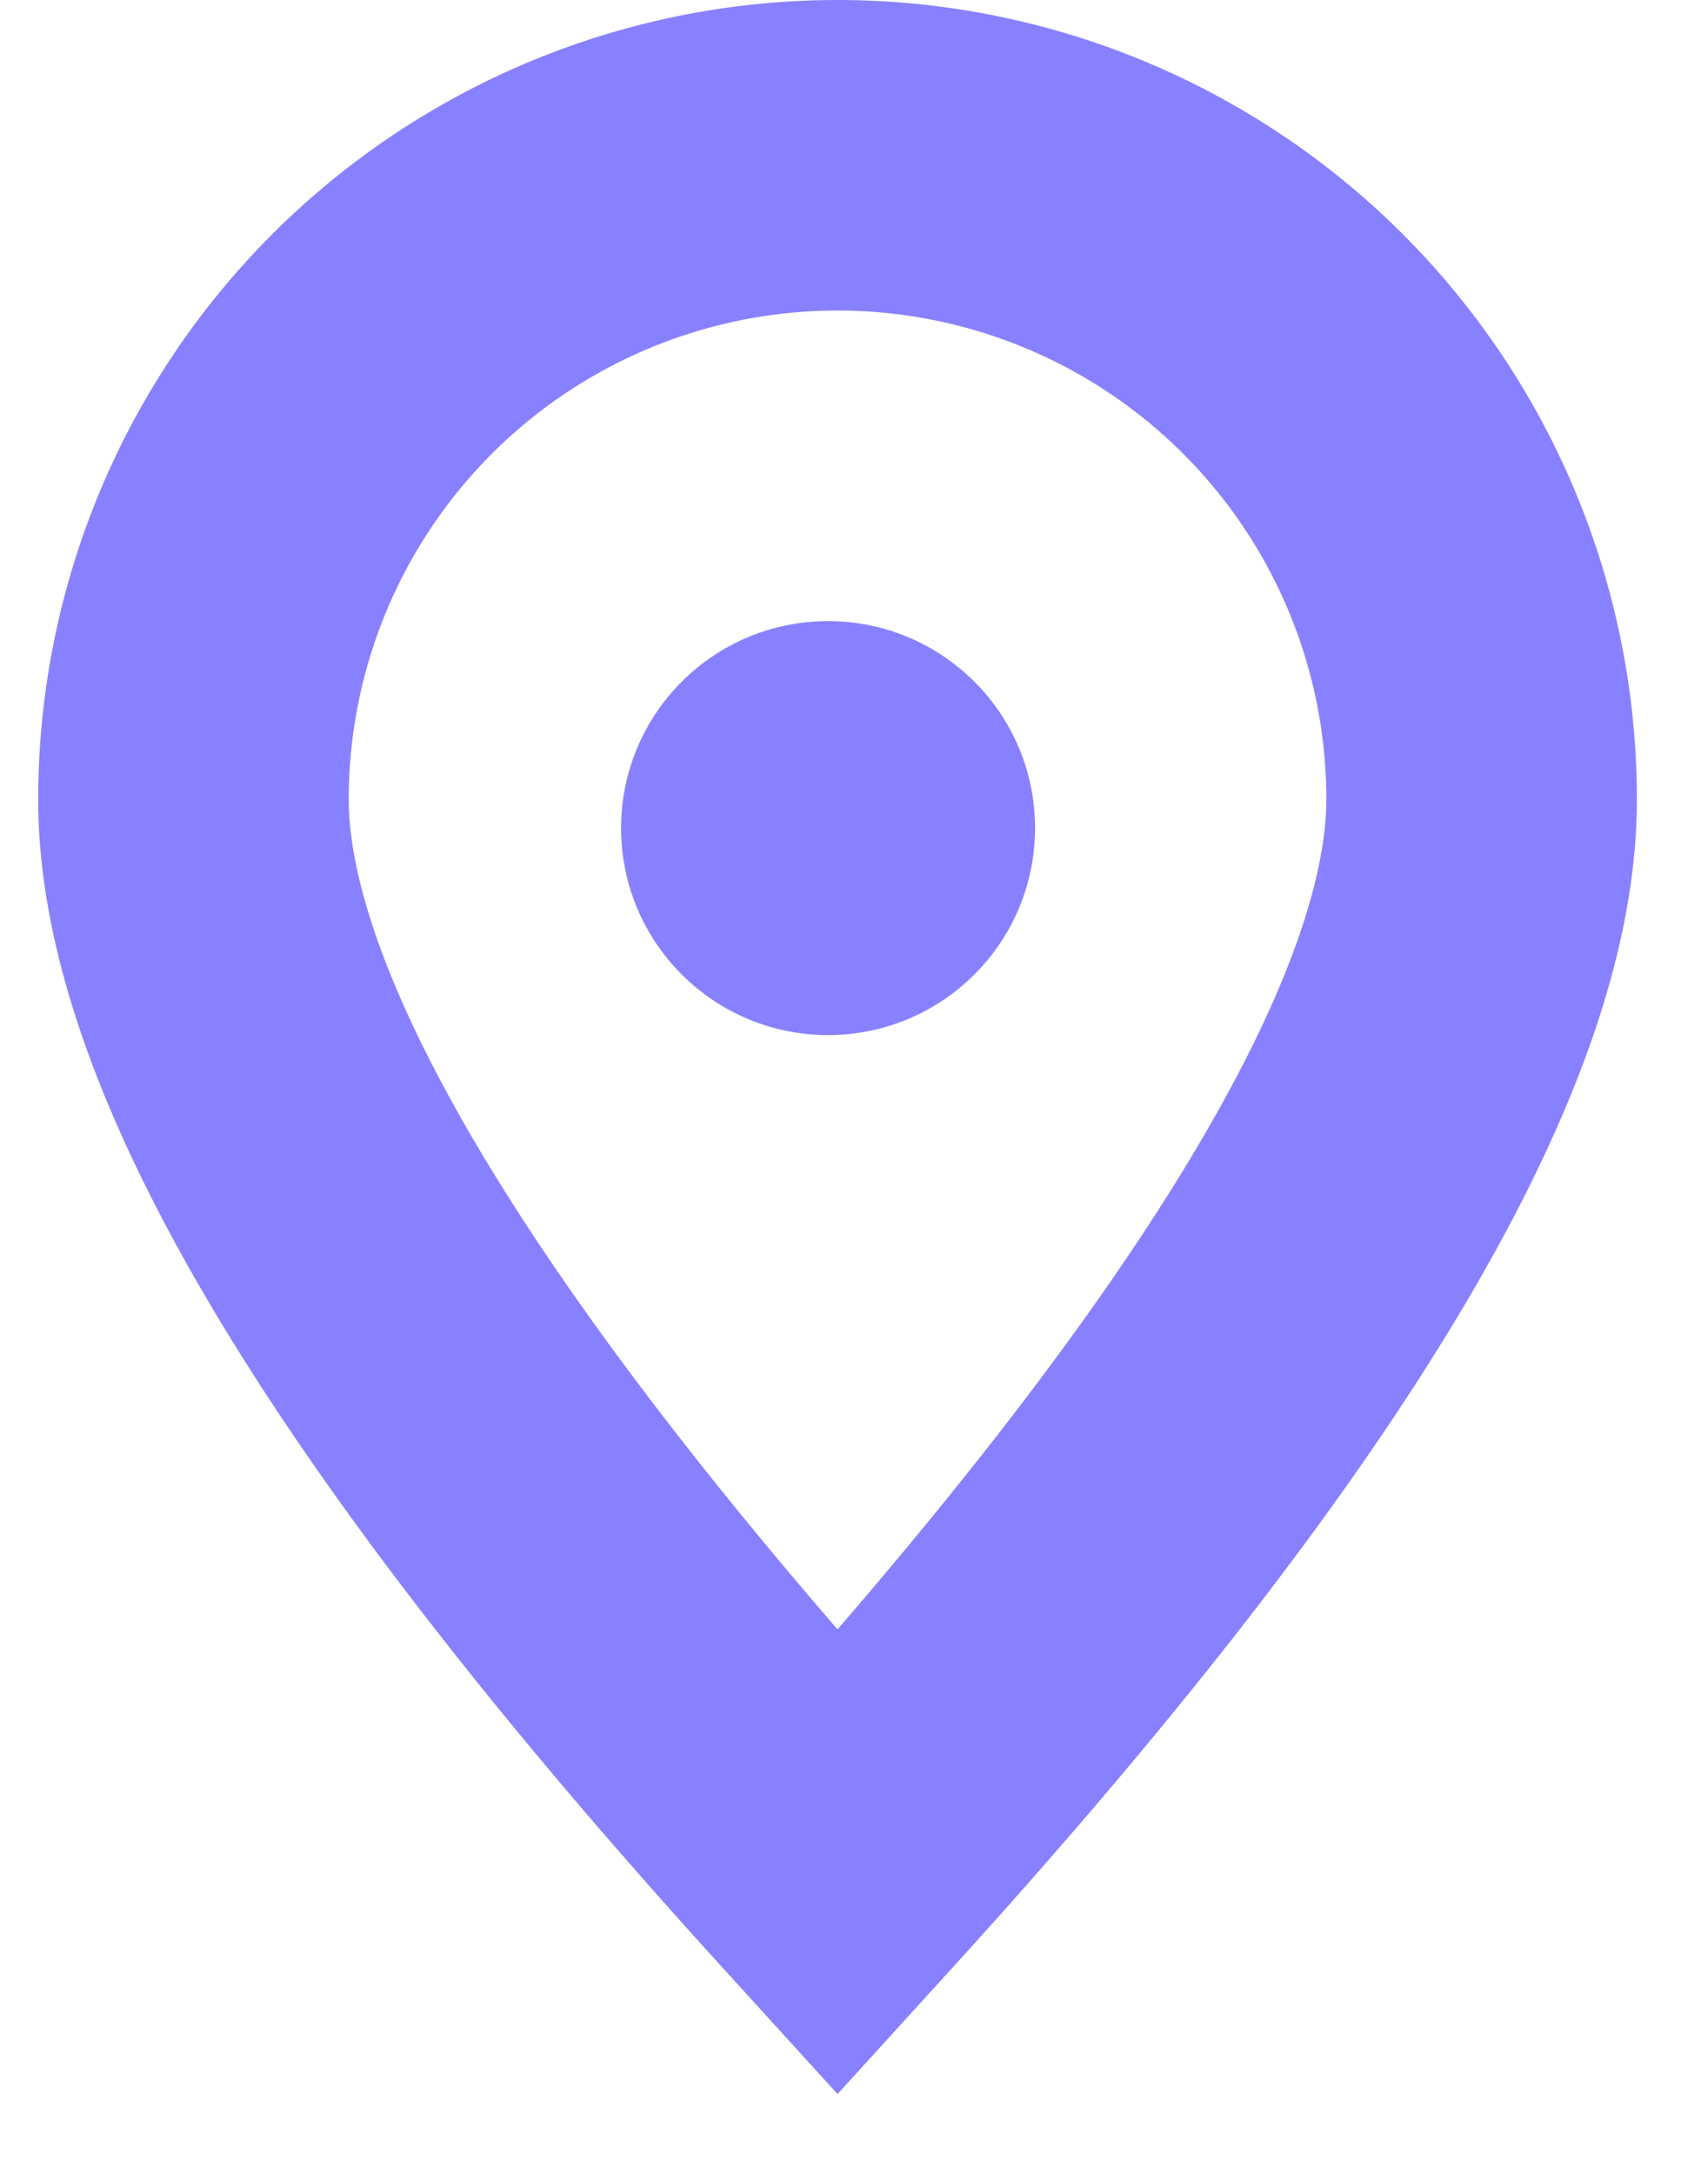 <svg xmlns="http://www.w3.org/2000/svg" width="11" height="14" viewBox="0 0 11 14">
    <g fill="none" fill-rule="evenodd" transform="translate(1 1)">
        <path stroke="#8881FF" stroke-width="2" d="M4.394 11c2.765-3.04 4.148-5.325 4.148-6.852a4.148 4.148 0 0 0-8.296 0C.246 5.675 1.628 7.96 4.394 11z"/>
        <circle cx="4.333" cy="4.333" r="1.333" fill="#8881FF"/>
    </g>
</svg>
